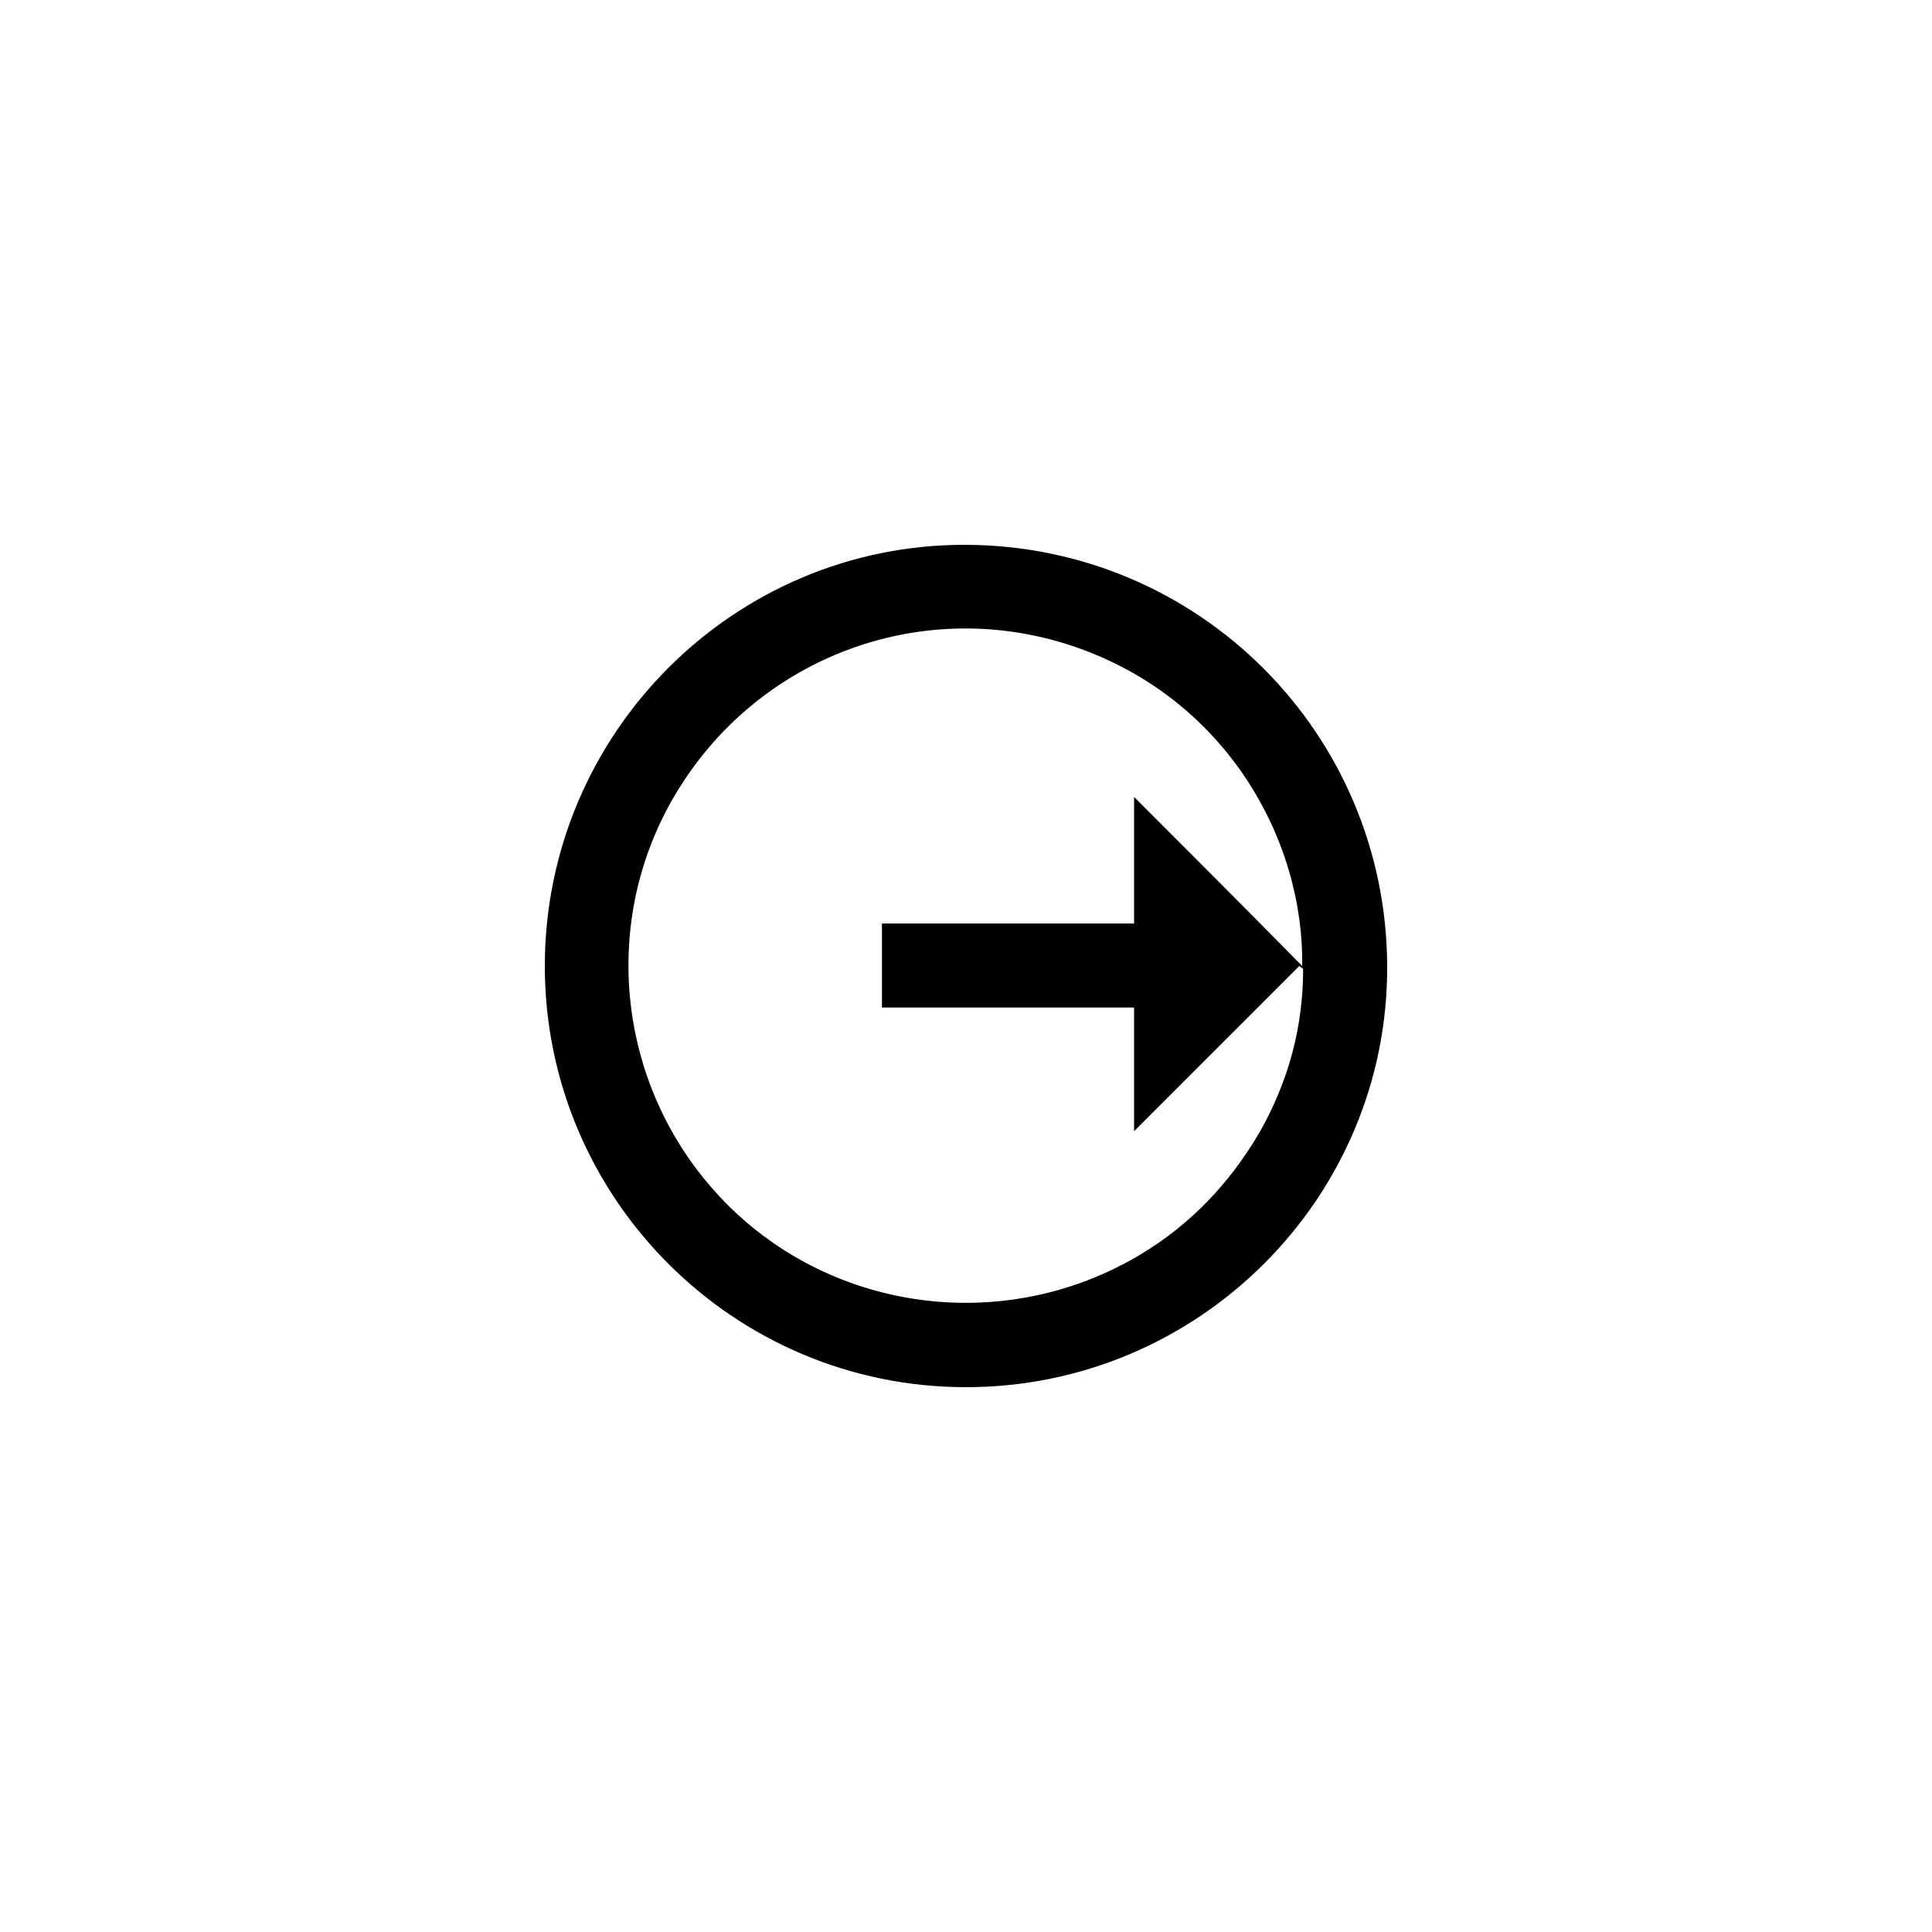 <?xml version="1.0" encoding="utf-8"?>
<!-- Generator: Adobe Illustrator 22.1.0, SVG Export Plug-In . SVG Version: 6.00 Build 0)  -->
<svg version="1.1" id="Слой_1" xmlns="http://www.w3.org/2000/svg" xmlns:xlink="http://www.w3.org/1999/xlink" x="0px" y="0px"
	 viewBox="0 0 200 200" style="enable-background:new 0 0 200 200;" xml:space="preserve">
<g>
	<path d="M100,143.6c-24.1,0-43.6-19.6-43.6-43.6c0-24.1,19.6-43.7,43.6-43.6c24.1,0.1,43.5,19.5,43.6,43.6
		C143.7,124,124.1,143.6,100,143.6z M134.8,100c0.2-13.2-8-27.8-23.7-33.1c-15.4-5.2-32.2,0.9-40.8,14.7
		c-8.5,13.6-6.5,31.4,4.8,42.9c11.2,11.4,29,13.7,42.9,5.4c5.2-3.1,9.3-7.4,12.4-12.7c3-5.3,4.5-10.9,4.5-16.9
		c-0.1-0.1-0.3-0.2-0.4-0.3c-5.7,5.7-11.4,11.4-17.1,17.1c0-4.2,0-8.4,0-12.8c-8.7,0-17.4,0-26.1,0c0-3,0-5.8,0-8.7
		c8.7,0,17.4,0,26.1,0c0-4.3,0-8.6,0-13.1C123.3,88.4,129,94.1,134.8,100z"/>
</g>
</svg>
